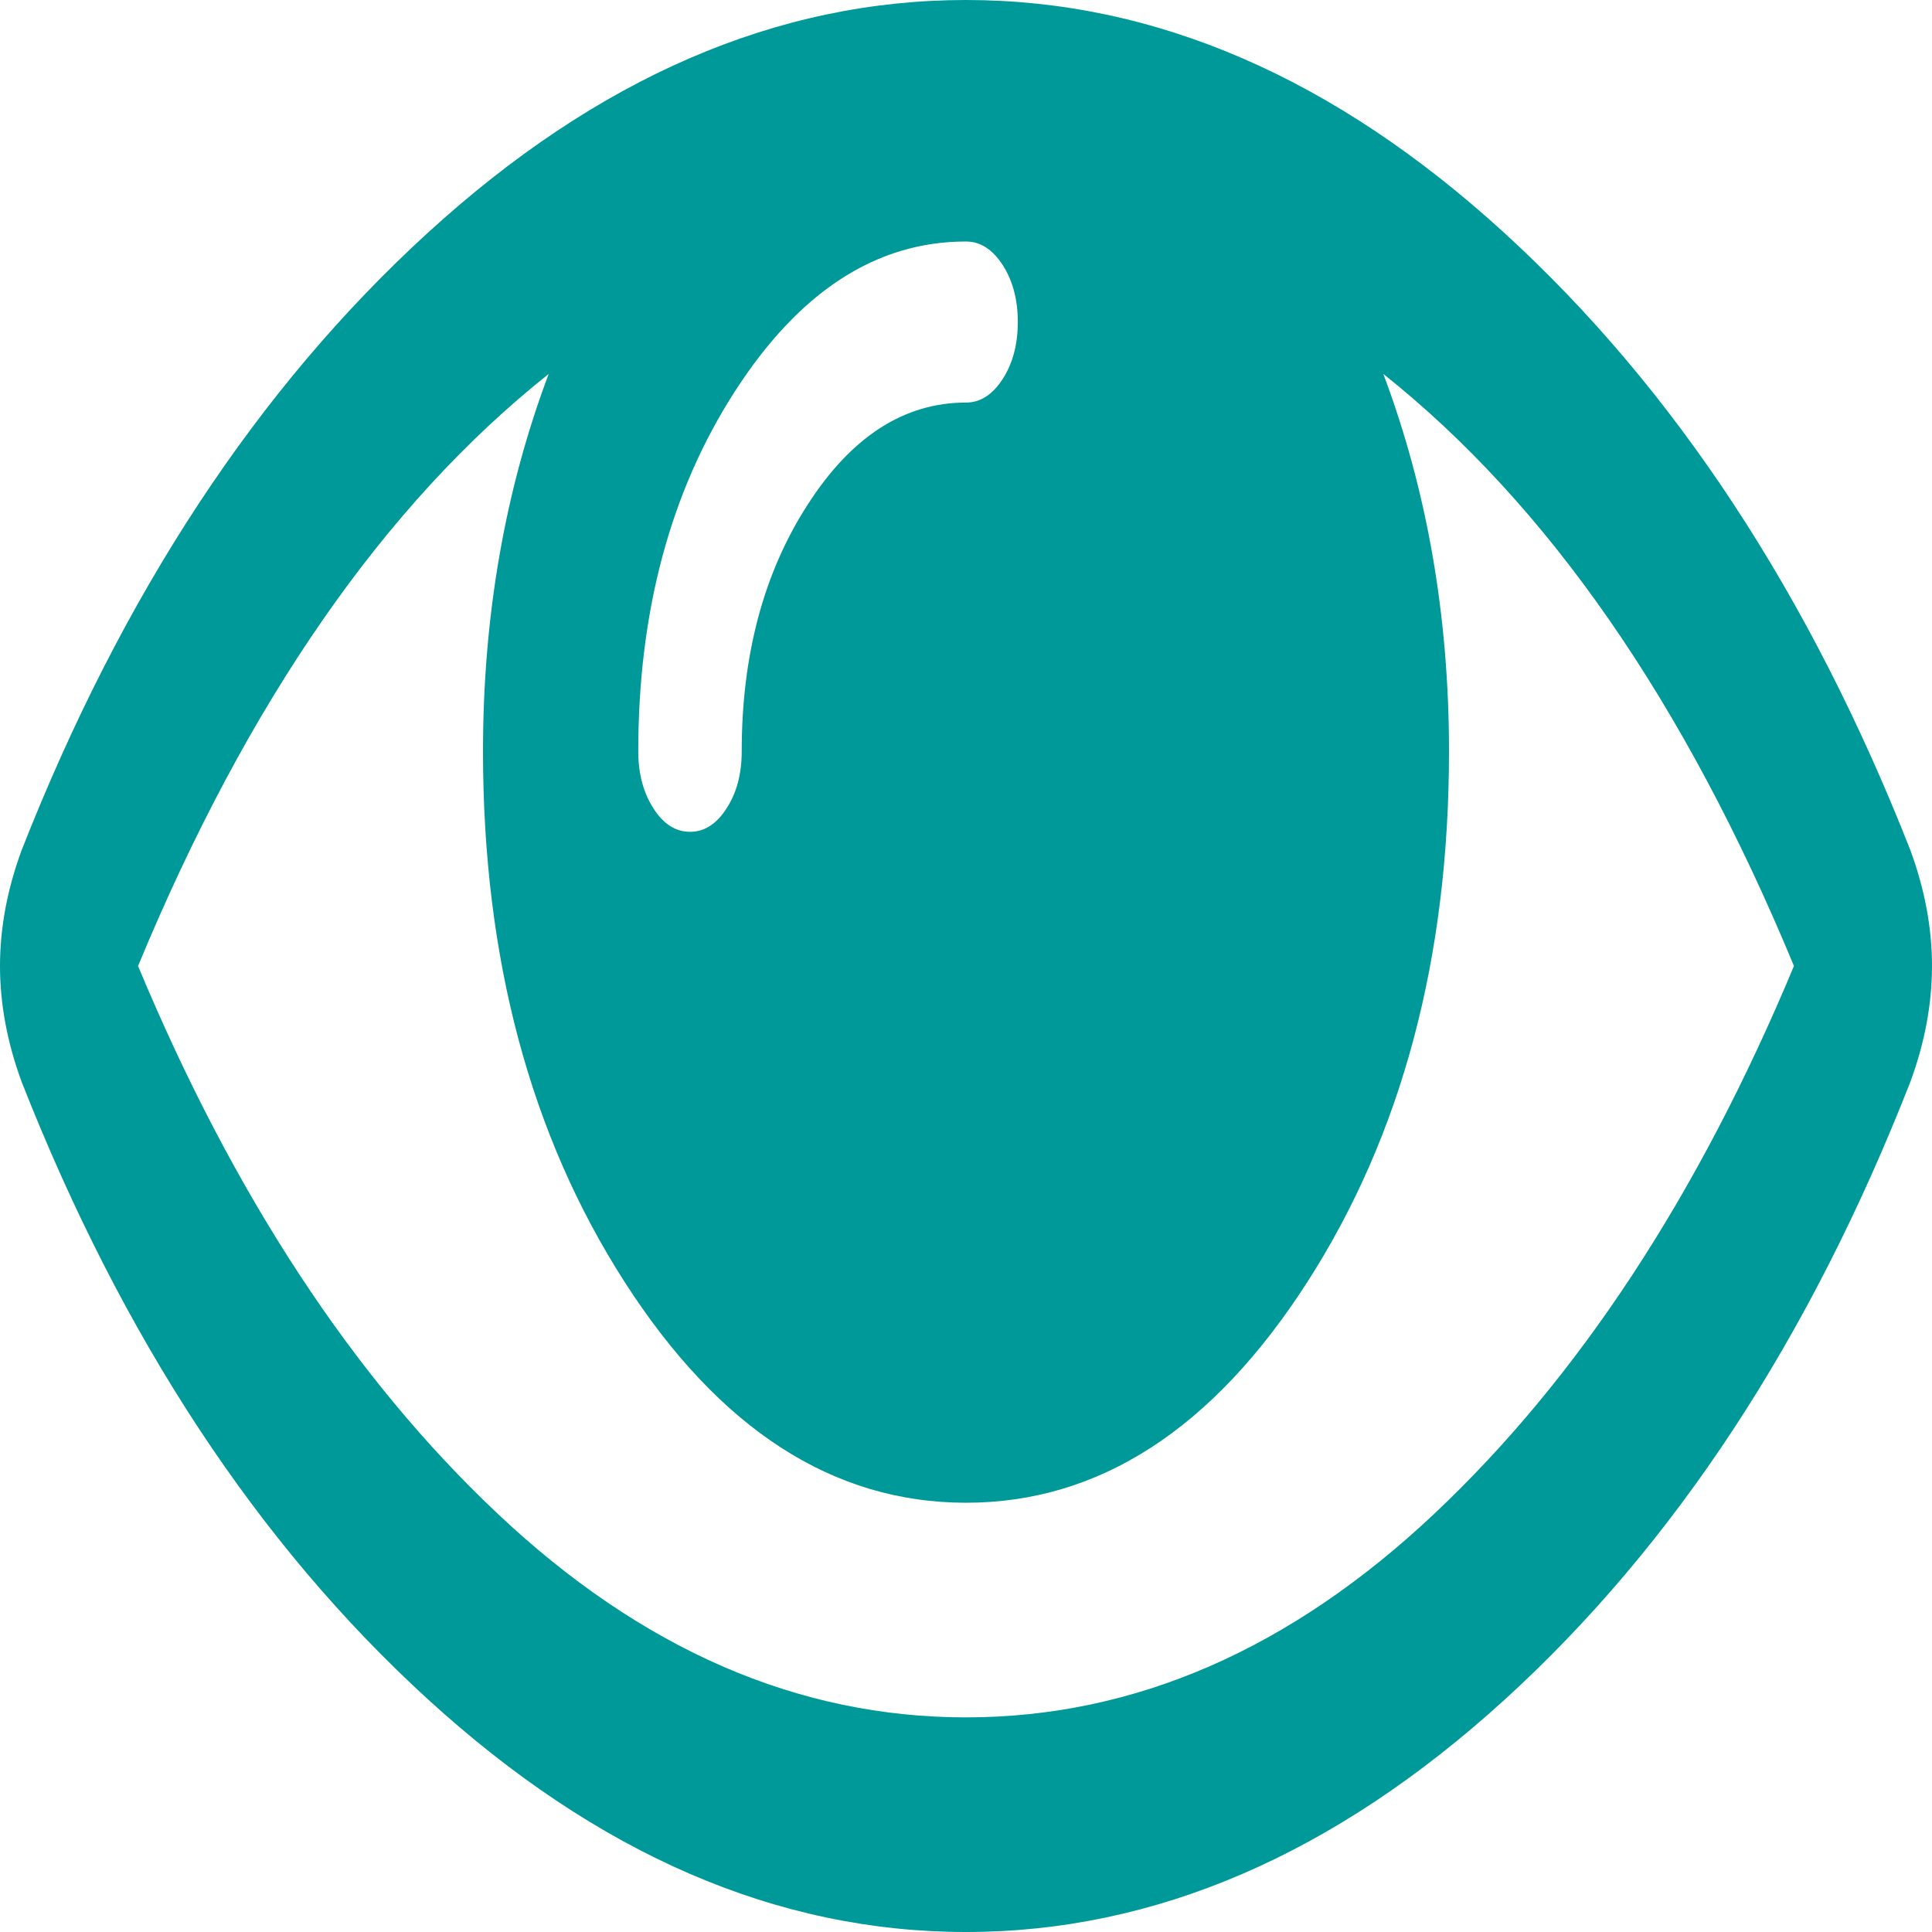 ﻿<?xml version="1.0" encoding="utf-8"?>
<svg version="1.1" xmlns:xlink="http://www.w3.org/1999/xlink" width="11px" height="11px" xmlns="http://www.w3.org/2000/svg">
  <g transform="matrix(1 0 0 1 -784 -47 )">
    <path d="M 8.167 8.618  C 8.988 7.844  9.67 6.805  10.214 5.5  C 9.592 3.998  8.813 2.874  7.876 2.129  C 8.125 2.791  8.25 3.508  8.25 4.278  C 8.25 5.455  7.981 6.463  7.443 7.3  C 6.905 8.137  6.257 8.556  5.5 8.556  C 4.743 8.556  4.095 8.137  3.557 7.3  C 3.019 6.463  2.75 5.455  2.75 4.278  C 2.75 3.508  2.875 2.791  3.124 2.129  C 2.187 2.874  1.408 3.998  0.786 5.5  C 1.33 6.805  2.012 7.844  2.833 8.618  C 3.653 9.391  4.542 9.778  5.5 9.778  C 6.458 9.778  7.347 9.391  8.167 8.618  Z M 5.709 2.158  C 5.766 2.069  5.795 1.961  5.795 1.833  C 5.795 1.706  5.766 1.598  5.709 1.509  C 5.651 1.42  5.582 1.375  5.5 1.375  C 4.988 1.375  4.55 1.66  4.183 2.23  C 3.817 2.799  3.634 3.482  3.634 4.278  C 3.634 4.405  3.663 4.513  3.72 4.602  C 3.777 4.692  3.847 4.736  3.929 4.736  C 4.01 4.736  4.08 4.692  4.137 4.602  C 4.195 4.513  4.223 4.405  4.223 4.278  C 4.223 3.73  4.348 3.262  4.598 2.874  C 4.847 2.486  5.148 2.292  5.5 2.292  C 5.582 2.292  5.651 2.247  5.709 2.158  Z M 10.877 4.841  C 10.959 5.064  11 5.284  11 5.5  C 11 5.716  10.959 5.936  10.877 6.159  C 10.304 7.623  9.534 8.796  8.566 9.678  C 7.598 10.559  6.576 11  5.5 11  C 4.424 11  3.402 10.558  2.434 9.673  C 1.466 8.788  0.696 7.617  0.123 6.159  C 0.041 5.936  0 5.716  0 5.5  C 0 5.284  0.041 5.064  0.123 4.841  C 0.696 3.383  1.466 2.212  2.434 1.327  C 3.402 0.442  4.424 0  5.5 0  C 6.576 0  7.598 0.442  8.566 1.327  C 9.534 2.212  10.304 3.383  10.877 4.841  Z " fill-rule="nonzero" fill="#009999" stroke="none" transform="matrix(1 0 0 1 784 47 )" />
  </g>
</svg>